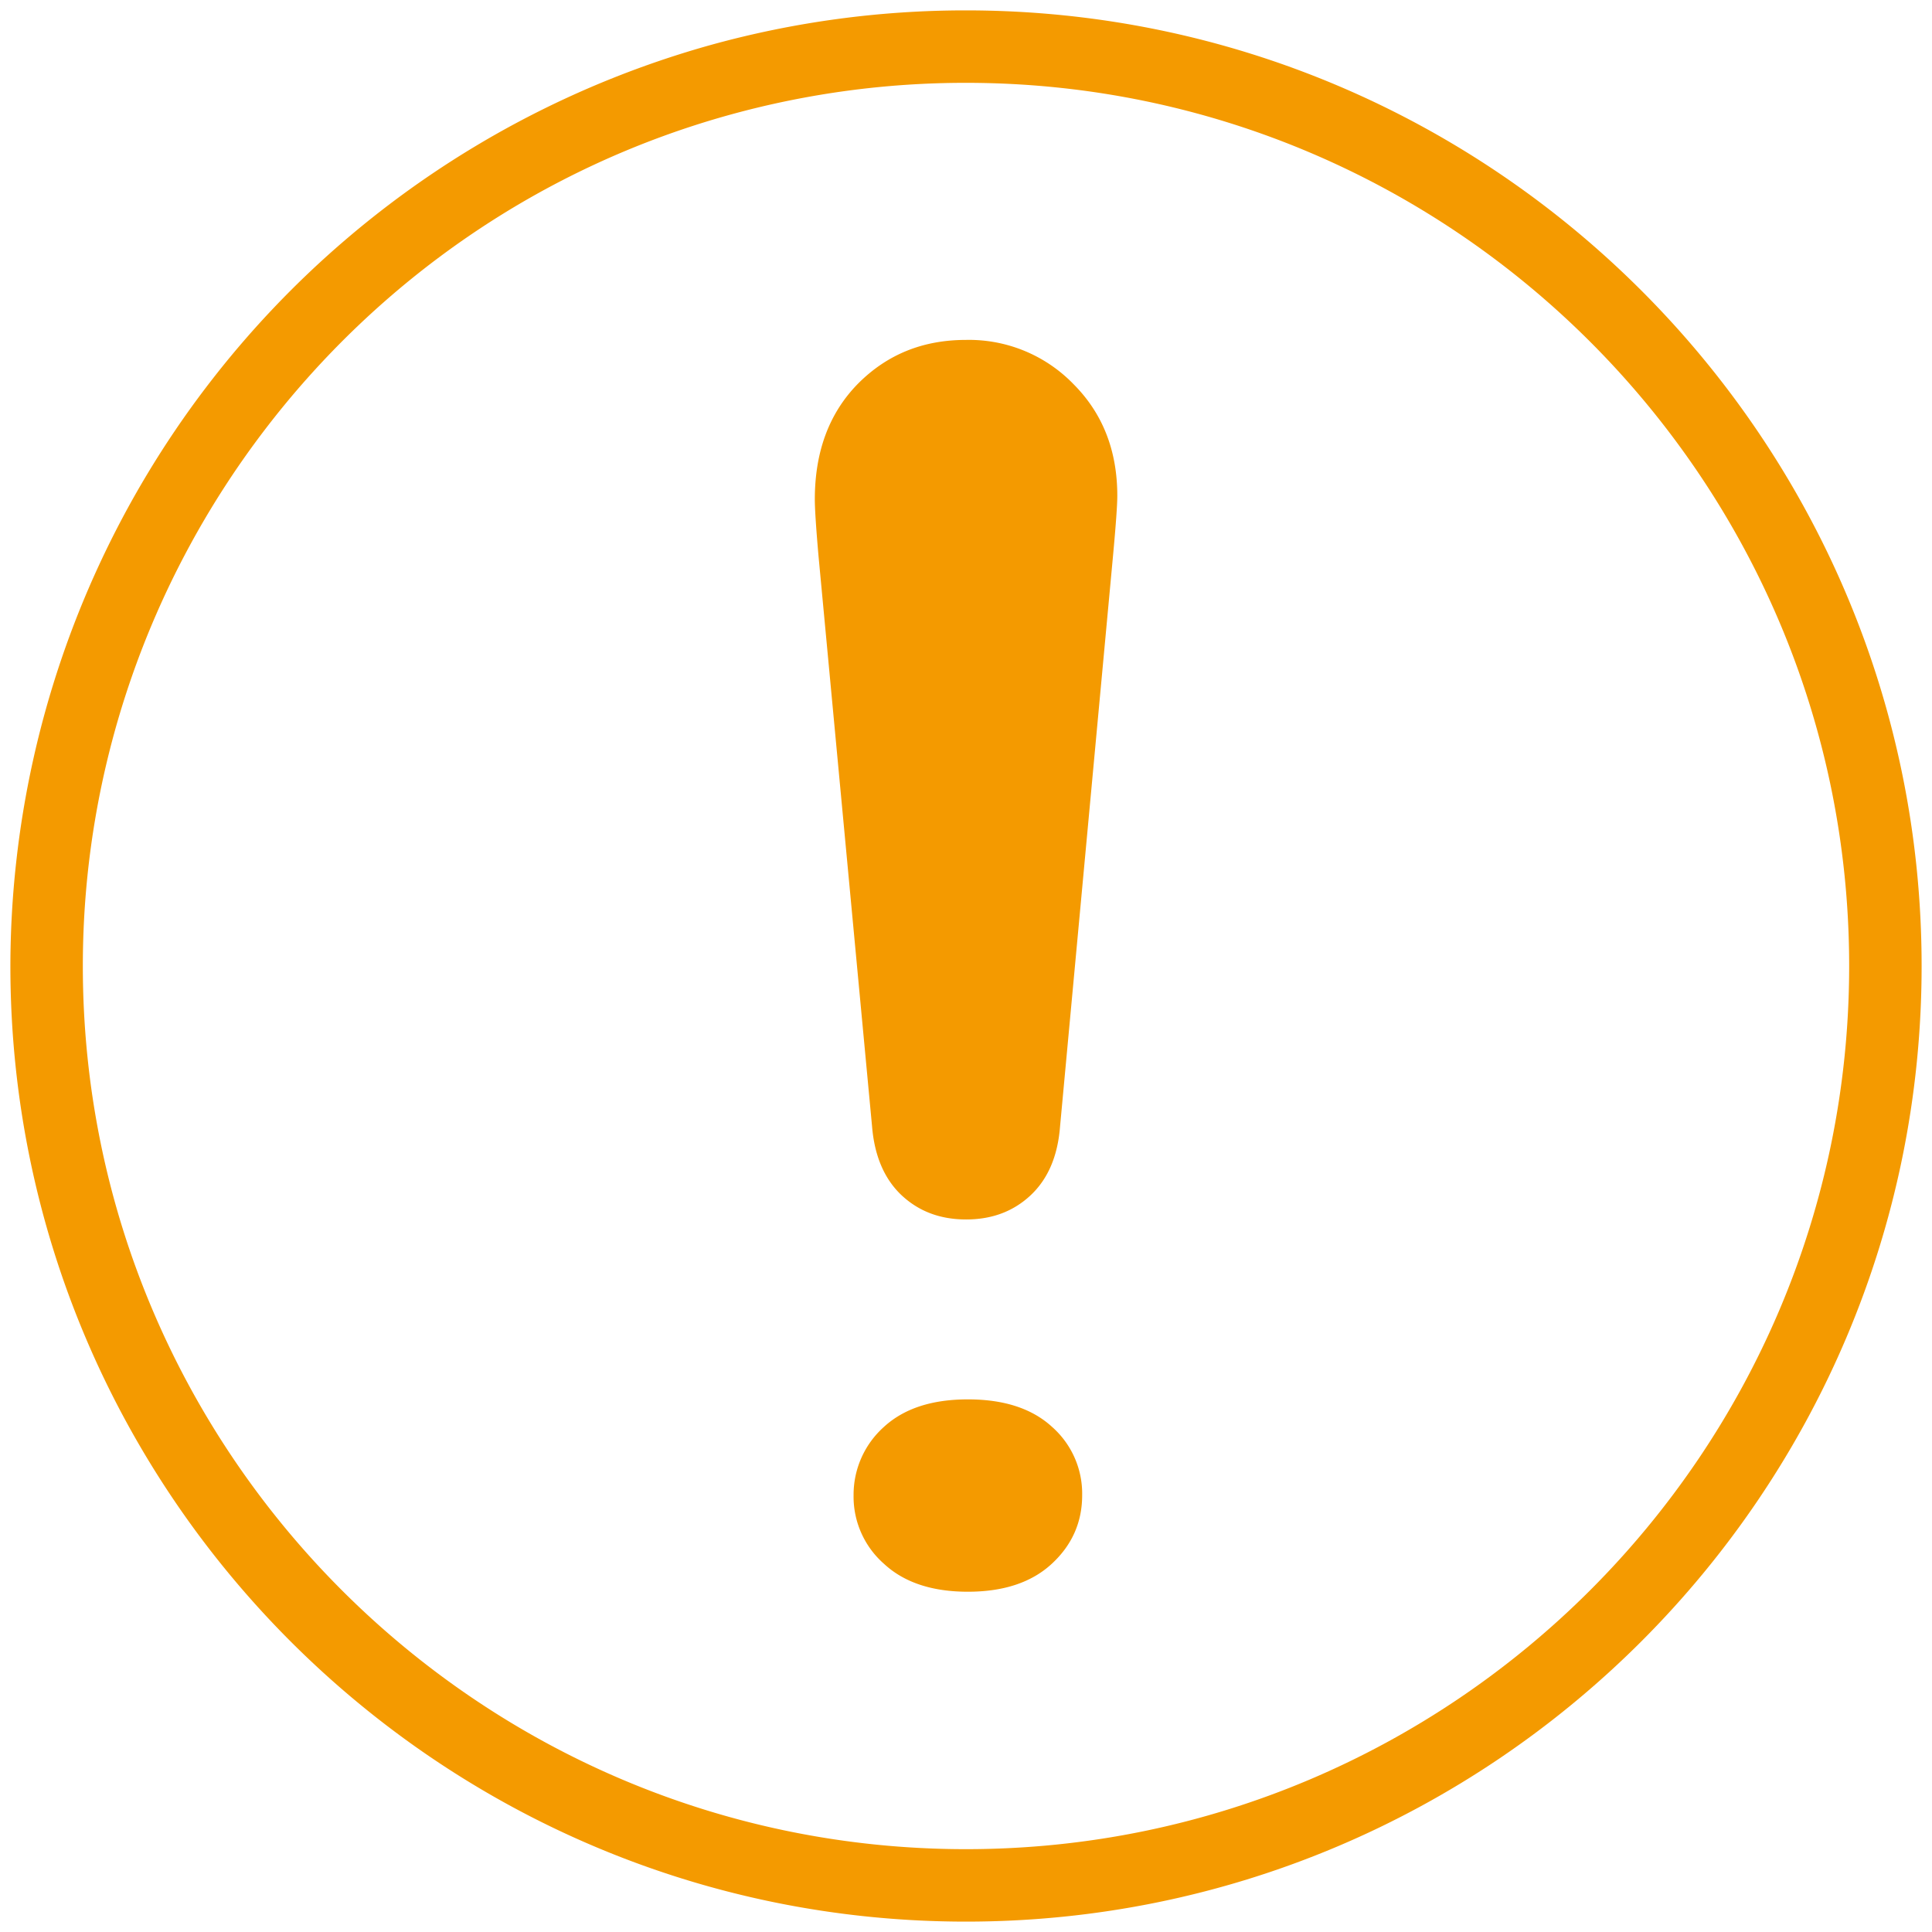<svg class="icon" viewBox="0 0 1024 1024" xmlns="http://www.w3.org/2000/svg" width="200" height="200"><defs><style/></defs><path d="M512 43.904c258.112 0 468.096 209.984 468.096 468.096S770.112 980.096 512 980.096 43.904 770.112 43.904 512c0-209.92 141.184-395.52 343.296-451.264A468.288 468.288 0 0 1 512 43.904m0-38.4a506.24 506.24 0 0 0-134.976 18.24A507.648 507.648 0 0 0 5.504 512c0 279.296 227.2 506.496 506.496 506.496S1018.496 791.168 1018.496 512c0-279.296-227.2-506.496-506.496-506.496z" fill="#F49A00"/><path d="M513.024 741.696c-19.264 0-34.112 4.928-44.736 14.784a48.192 48.192 0 0 0-15.872 36.032 47.36 47.36 0 0 0 16.128 36.352c10.688 9.92 25.6 14.784 44.416 14.784 18.88 0 33.728-4.864 44.48-14.784s16.128-22.08 16.128-36.352a47.168 47.168 0 0 0-15.872-36.16c-10.56-9.728-25.408-14.656-44.672-14.656zM512 180.16c-22.848 0-41.792 7.68-57.216 23.168-15.232 15.488-22.912 35.904-22.912 61.376 0 4.864.64 14.976 1.984 30.272l28.352 302.016c1.28 15.68 6.528 27.904 15.616 36.48 9.152 8.576 20.48 12.864 34.24 12.864s25.088-4.288 34.24-12.864c9.216-8.704 14.336-20.8 15.552-36.48l28.032-302.016c1.536-16.64 2.304-27.328 2.304-32.192 0-23.872-7.68-43.584-23.168-59.136A77.12 77.12 0 0 0 512 180.16z" fill="#F49A00"/></svg>